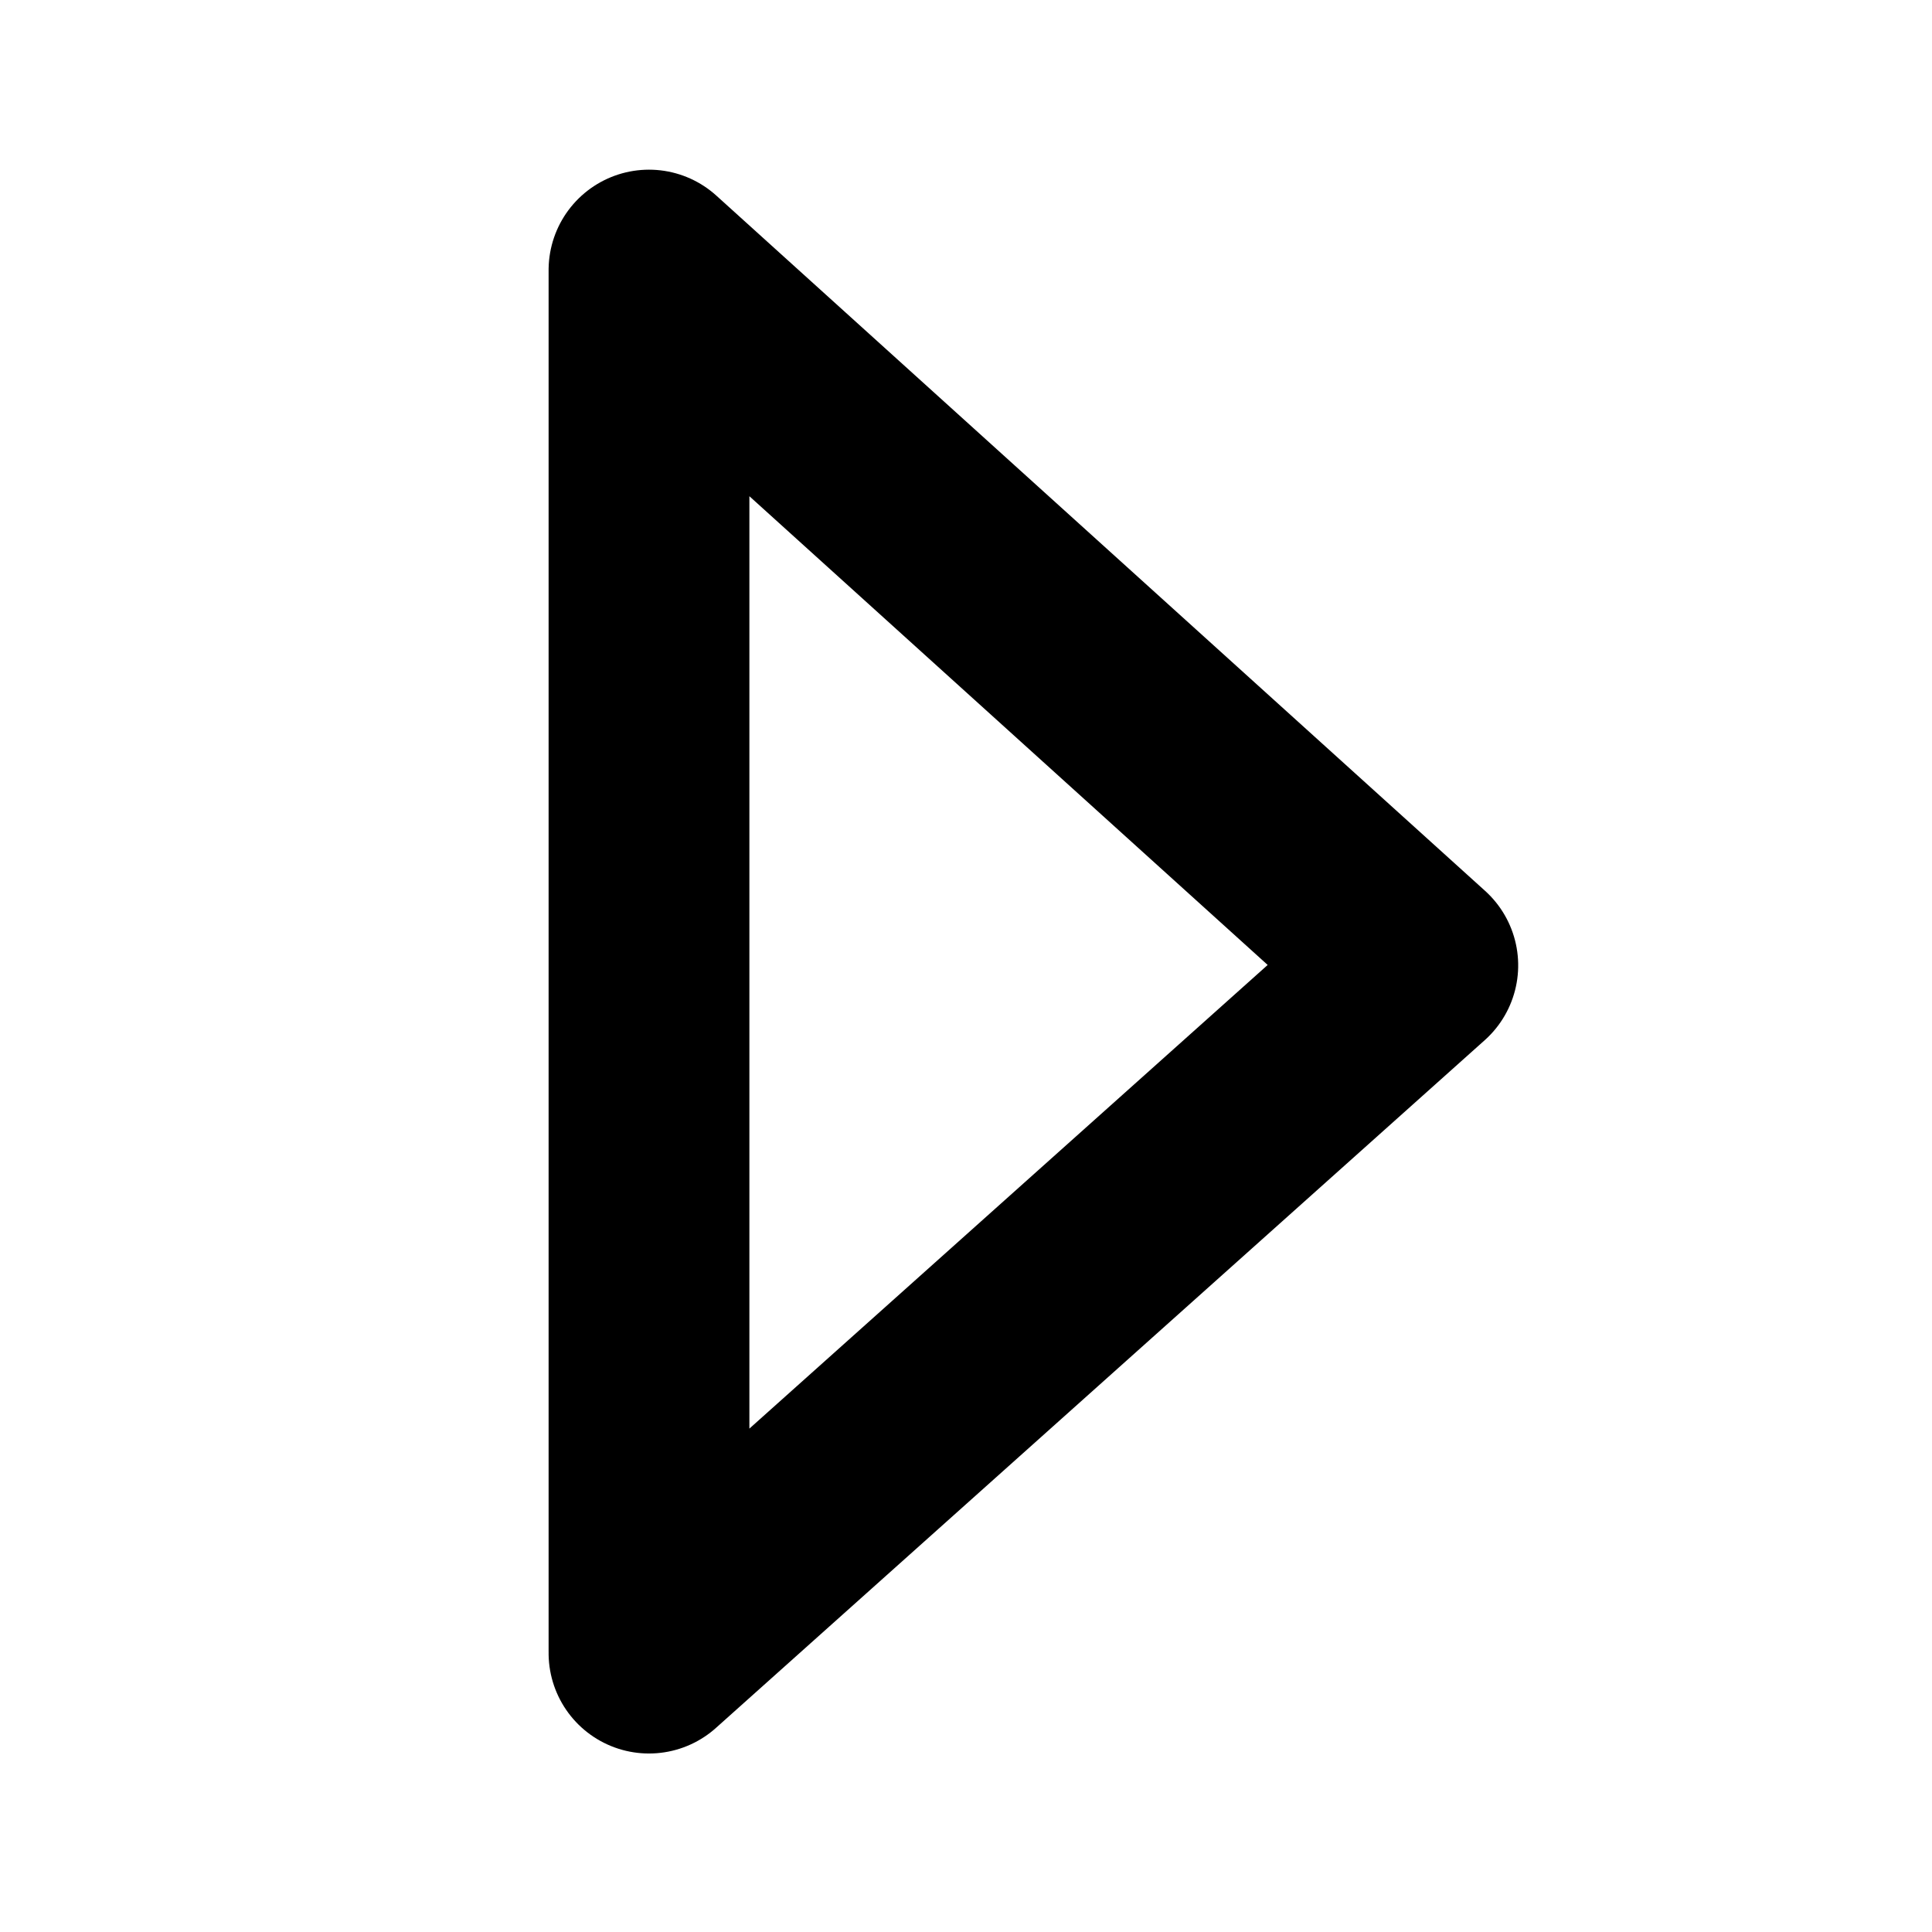 <?xml version="1.0" encoding="UTF-8" standalone="no"?>
<!DOCTYPE svg PUBLIC "-//W3C//DTD SVG 1.1//EN" "http://www.w3.org/Graphics/SVG/1.1/DTD/svg11.dtd">
<svg width="100%" height="100%" viewBox="0 0 512 512" version="1.1" xmlns="http://www.w3.org/2000/svg" xmlnsXlink="http://www.w3.org/1999/xlink" xmlSpace="preserve" xmlnsSerif="http://www.serif.com/" style="fill-rule:evenodd;clip-rule:evenodd;stroke-linecap:round;stroke-linejoin:round;stroke-miterlimit:1.5;">
    <g transform="matrix(6.12323e-17,1,-1,6.12323e-17,1983.29,-2303.5)">
        <path d="M2375.07,1811.3L2741.59,1811.3L2559.33,1607.56L2375.07,1811.3Z" style="fill:none;stroke:currentColor;stroke-width:53.21px;"/>
    </g>
</svg>
